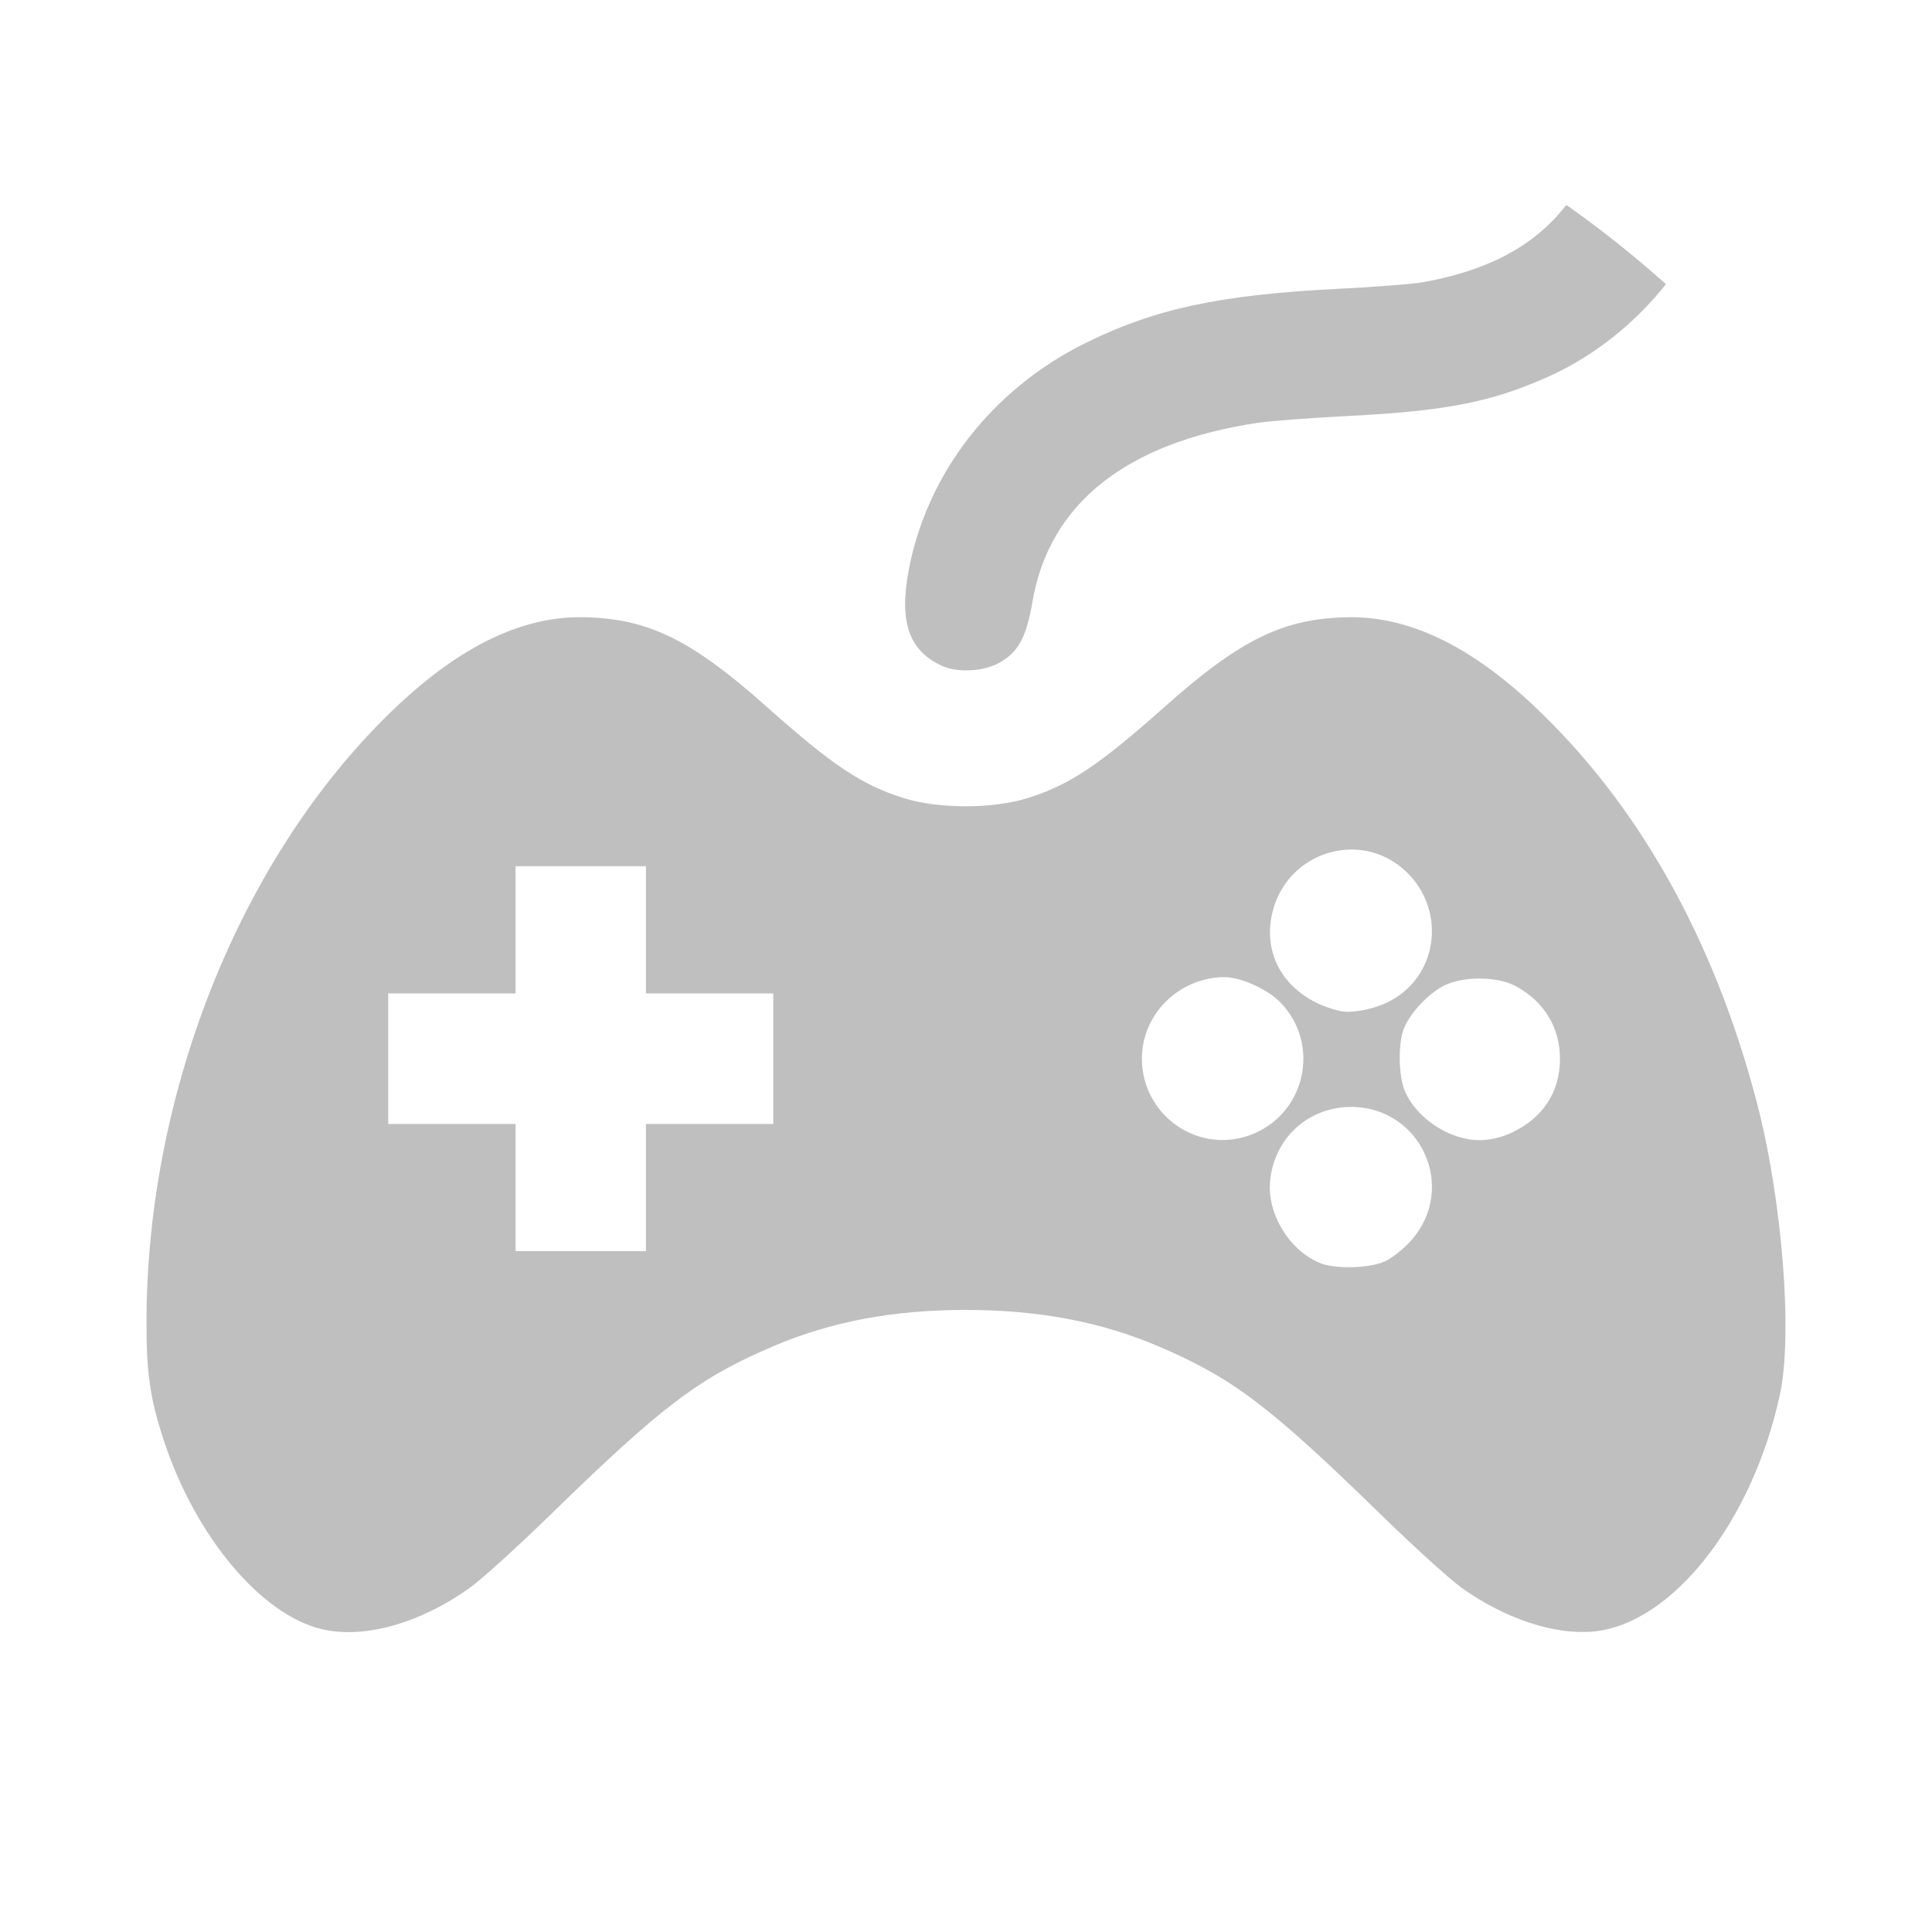 <?xml version="1.0" encoding="UTF-8" standalone="no"?>
<svg
   xmlns:dc="http://purl.org/dc/elements/1.1/"
   xmlns:cc="http://creativecommons.org/ns#"
   xmlns:rdf="http://www.w3.org/1999/02/22-rdf-syntax-ns#"
   xmlns:svg="http://www.w3.org/2000/svg"
   xmlns="http://www.w3.org/2000/svg"
   xmlns:sodipodi="http://sodipodi.sourceforge.net/DTD/sodipodi-0.dtd"
   xmlns:inkscape="http://www.inkscape.org/namespaces/inkscape"
   viewBox="0 0 512 512"
   version="1.1"
   id="svg2"
   inkscape:version="0.91 r"
   sodipodi:docname="applications-games.svg">
  <defs
     id="defs15" />
  <sodipodi:namedview
     pagecolor="#ffffff"
     bordercolor="#666666"
     borderopacity="1"
     objecttolerance="10"
     gridtolerance="10"
     guidetolerance="10"
     inkscape:pageopacity="0"
     inkscape:pageshadow="2"
     inkscape:window-width="1920"
     inkscape:window-height="1028"
     id="namedview13"
     showgrid="false"
     inkscape:zoom="0.4609375"
     inkscape:cx="256"
     inkscape:cy="256"
     inkscape:window-x="0"
     inkscape:window-y="0"
     inkscape:window-maximized="1"
     inkscape:current-layer="svg2" />
  <path
     inkscape:connector-curvature="0"
     d="m 415.093,54.3 c -8.287,10.726 -20.471,17.313 -37.713,20.44 -2.852,0.518 -12.958,1.311 -22.468,1.784 -31.663,1.579 -48.938,5.287 -67.443,14.478 -24.6,12.22 -41.866,34.506 -46.679,60.229 -2.529,13.495 0.078,21.126 8.638,25.144 4.279,2.008 11.392,1.622 15.612,-0.851 4.941,-2.895 6.959,-6.682 8.598,-16.182 4.471,-25.907 24.852,-42.065 59.657,-47.288 3.329,-0.5 14.227,-1.32 24.211,-1.825 25.646,-1.298 37.868,-3.7 52.762,-10.382 12.209,-5.478 22.942,-14.122 31.224,-24.535 -8.374,-7.491 -17.178,-14.54 -26.402,-21.008 M 154.357,163.562 c -15.817,-0.214 -32.012,7.489 -48.868,23.319 -40.659,38.177 -66.38,100.965 -66.666,162.622 -0.067,14.24 0.877,20.907 4.582,32.201 8.341,25.432 25.785,46.264 41.892,50.045 11.166,2.621 25.89,-1.486 39.14,-10.909 3.142,-2.235 12.901,-11.092 21.697,-19.674 29.379,-28.641 39.218,-36.076 58.801,-44.409 15.33,-6.528 31.751,-9.611 50.976,-9.611 19.226,0 35.687,3.09 51.015,9.611 19.583,8.332 29.427,15.761 58.801,44.409 8.796,8.577 18.555,17.434 21.697,19.674 11.508,8.188 24.643,12.518 34.917,11.518 20.829,-2.03 42.039,-29.01 49.354,-62.772 3.468,-16.004 0.603,-51.923 -6.205,-77.785 -11.402,-43.3 -31.522,-78.953 -59.17,-104.911 -16.857,-15.83 -33.011,-23.528 -48.828,-23.319 -17.22,0.234 -28.719,5.802 -48.828,23.724 -17.447,15.547 -25.262,20.739 -36.337,24.211 -9.227,2.891 -23.623,2.891 -32.85,0 -11.075,-3.471 -18.85,-8.664 -36.297,-24.211 -20.111,-17.922 -31.608,-23.489 -48.828,-23.724 m 203.825,61.566 c 4.728,0.001 9.536,1.598 13.546,5.029 11.577,9.91 9.925,27.933 -3.204,35.039 -4.126,2.233 -10.395,3.461 -13.626,2.677 -13.821,-3.36 -21.057,-14.669 -17.398,-27.172 2.867,-9.795 11.658,-15.573 20.684,-15.573 m -221.553,4.42 17.277,0 17.277,0 0,16.871 0,16.831 16.871,0 16.871,0 0,17.317 0,17.277 -16.871,0 -16.871,0 0,16.871 0,16.831 -17.277,0 -17.277,0 0,-16.831 0,-16.871 -16.871,0 -16.871,0 0,-17.277 0,-17.317 16.871,0 16.871,0 0,-16.831 0,-16.871 m 187.967,29.402 c 4.253,0.01 11.229,3.164 14.6,6.571 11.078,11.194 6.725,30.121 -8.151,35.364 -13.86,4.89 -28.396,-5.475 -28.429,-20.318 -0.026,-11.85 9.942,-21.645 21.981,-21.615 m 67.443,0.365 c 3.553,-0.005 7.104,0.653 9.531,1.947 7.604,4.054 11.842,10.978 11.842,19.304 0,8.757 -4.468,15.651 -12.693,19.544 -2.753,1.298 -5.885,2.028 -8.638,2.028 -7.995,0 -16.78,-5.823 -19.831,-13.14 -1.66,-3.98 -1.751,-12.744 -0.162,-16.546 1.703,-4.075 6.272,-8.983 10.382,-11.153 2.463,-1.298 6.018,-1.983 9.571,-1.987 m -34.027,34.027 c 18.567,0 28.264,21.413 16.019,35.325 -1.939,2.204 -5.096,4.724 -7.016,5.597 -4.201,1.908 -13.456,2.097 -17.439,0.365 -8.124,-3.535 -13.841,-13.157 -12.978,-21.778 1.132,-11.307 10.138,-19.505 21.413,-19.505"
     id="path54"
     style="fill:#BFBFBF;fill-opacity:1" />
</svg>
